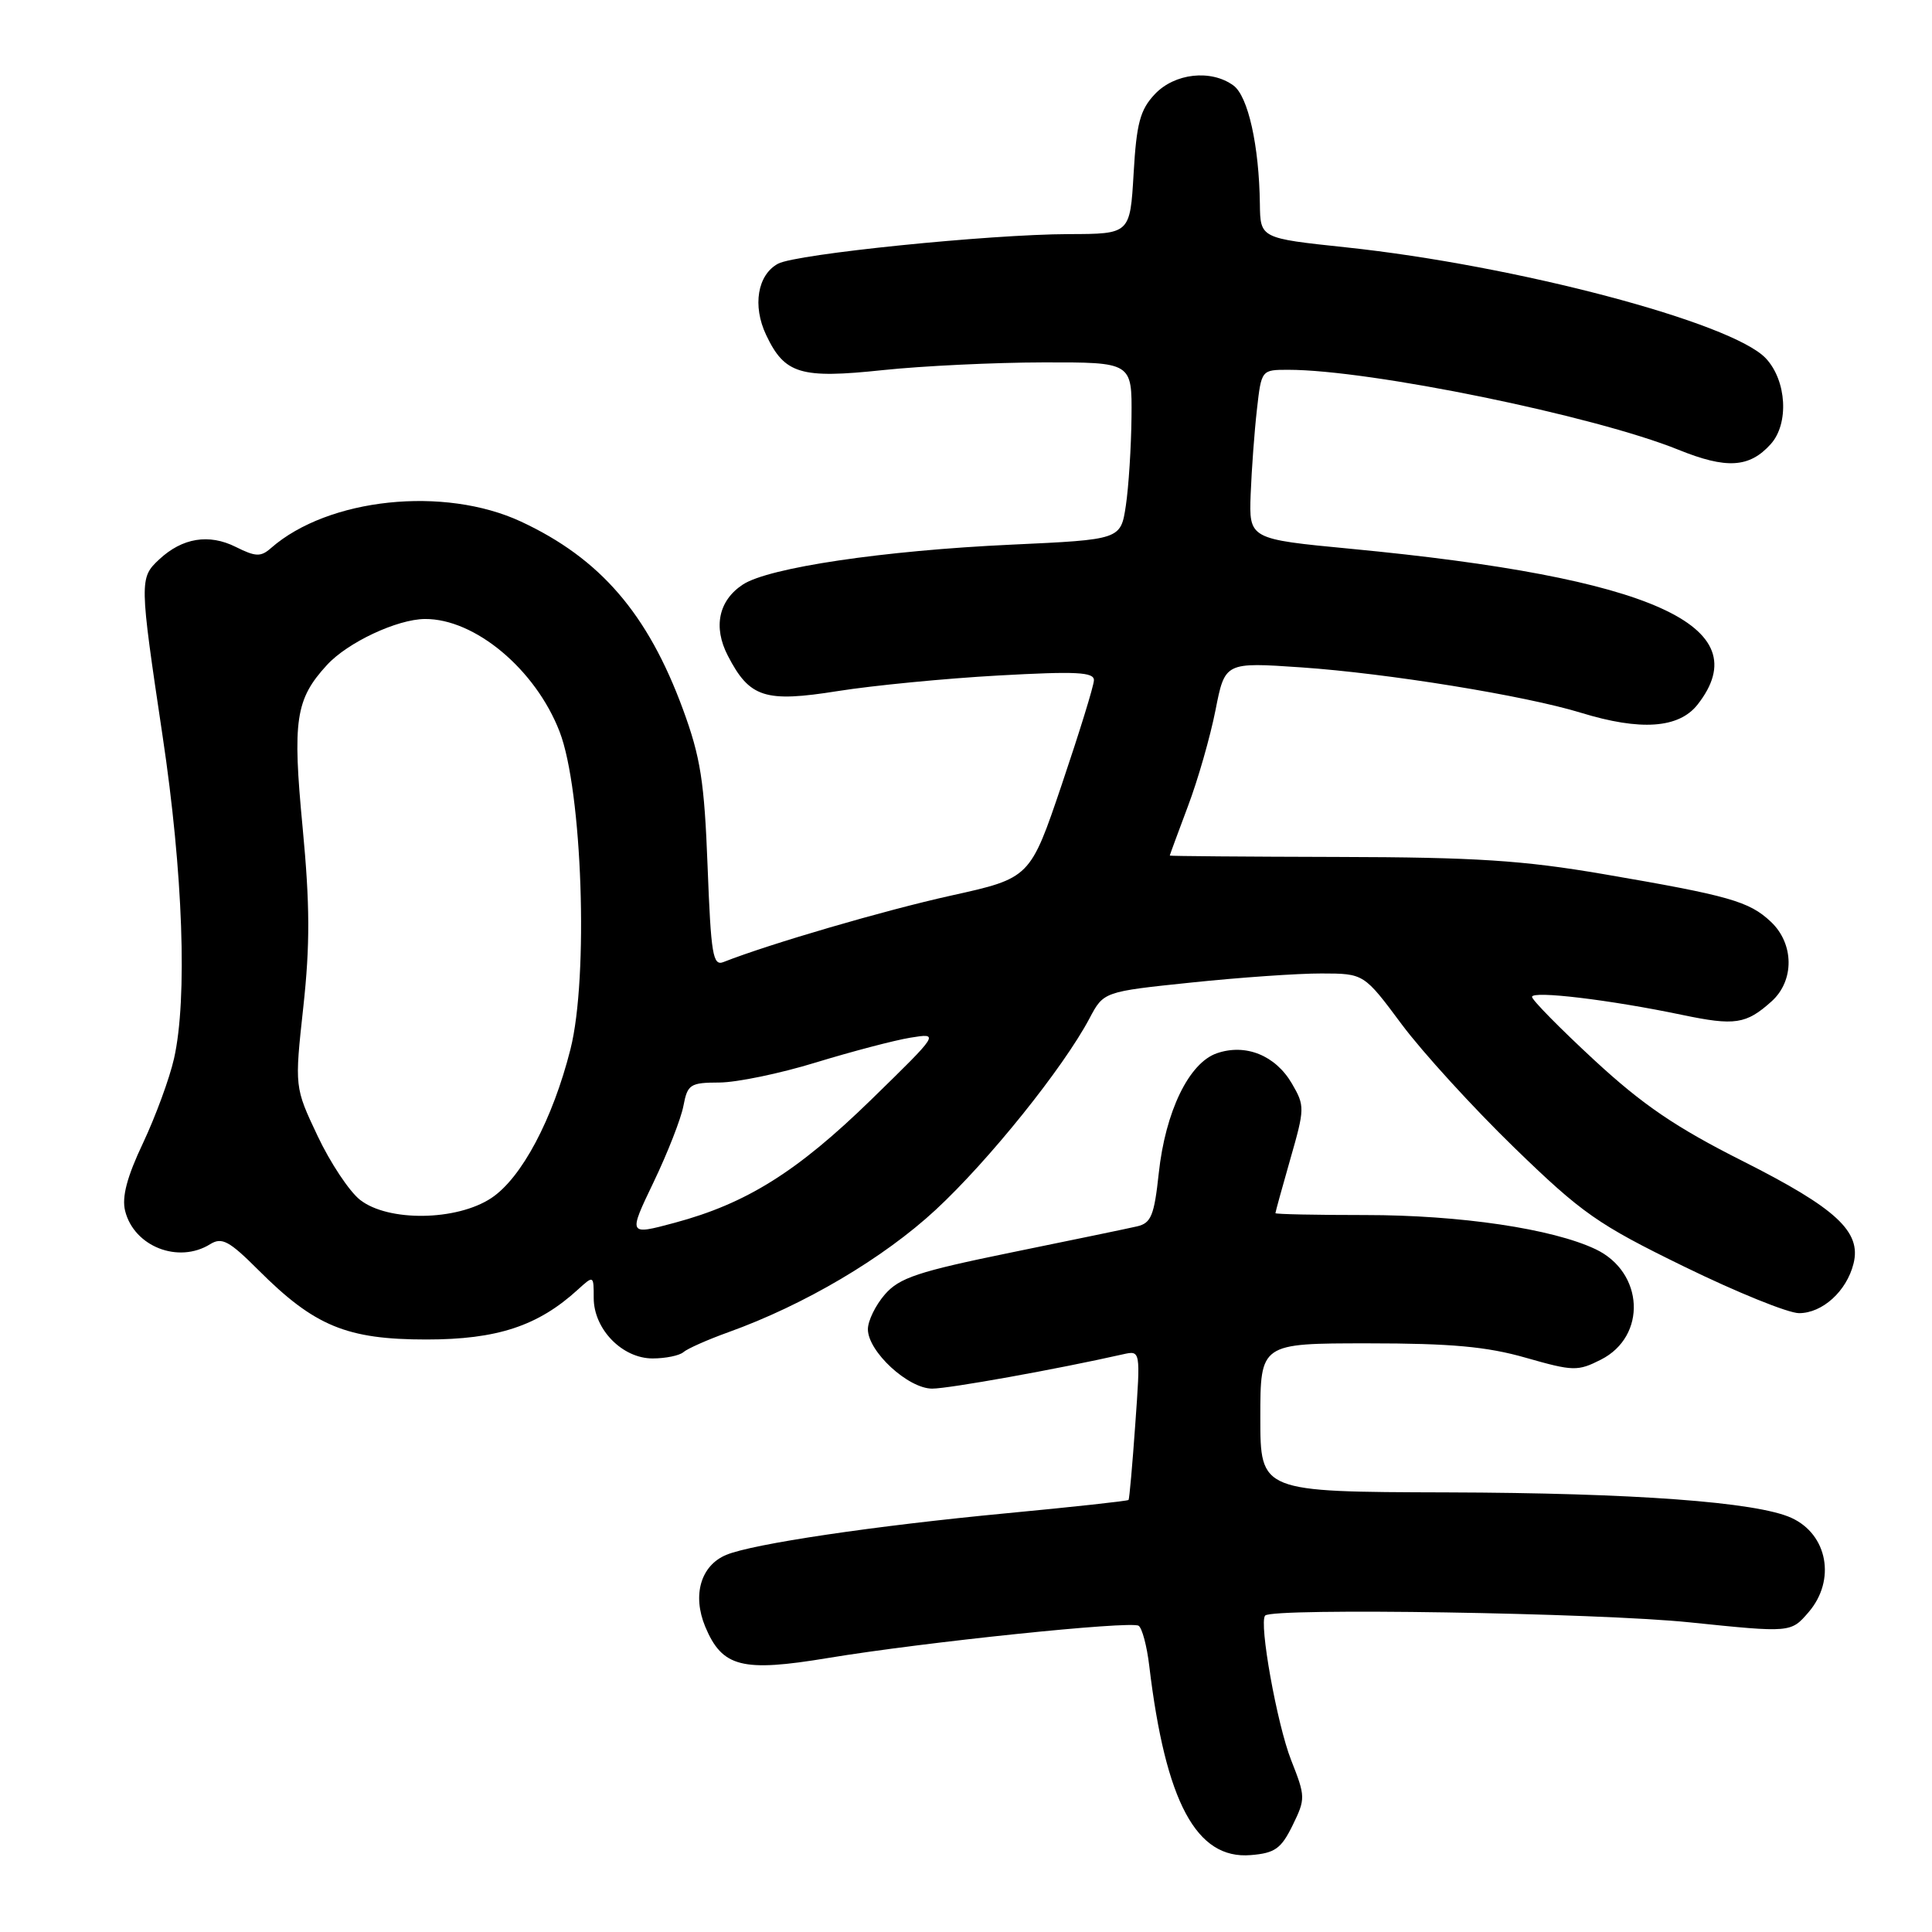 <?xml version="1.0" encoding="UTF-8" standalone="no"?>
<!DOCTYPE svg PUBLIC "-//W3C//DTD SVG 1.1//EN" "http://www.w3.org/Graphics/SVG/1.1/DTD/svg11.dtd" >
<svg xmlns="http://www.w3.org/2000/svg" xmlns:xlink="http://www.w3.org/1999/xlink" version="1.1" viewBox="0 0 256 256">
 <g >
 <path fill="currentColor"
d=" M 171.28 241.86 C 173.00 238.34 172.99 238.06 171.08 233.22 C 169.21 228.47 166.79 214.99 167.64 214.07 C 168.60 213.02 211.76 213.71 223.90 214.97 C 237.30 216.35 237.30 216.35 239.65 213.62 C 243.29 209.39 242.18 203.31 237.36 201.12 C 232.76 199.02 216.44 197.82 191.75 197.75 C 167.00 197.68 167.00 197.68 167.00 187.84 C 167.00 178.00 167.00 178.00 181.25 178.00 C 192.28 178.00 197.02 178.43 202.18 179.91 C 208.46 181.70 209.05 181.72 212.13 180.16 C 218.25 177.06 217.84 168.58 211.43 165.53 C 205.70 162.81 193.48 161.00 180.91 161.00 C 174.36 161.00 169.00 160.89 169.00 160.75 C 169.00 160.61 169.89 157.37 170.98 153.56 C 172.90 146.87 172.90 146.52 171.18 143.57 C 169.00 139.84 165.06 138.25 161.25 139.56 C 157.54 140.83 154.42 147.28 153.54 155.47 C 152.94 161.06 152.53 162.07 150.67 162.50 C 149.48 162.78 141.97 164.33 134.00 165.96 C 121.64 168.49 119.17 169.31 117.25 171.52 C 116.01 172.95 115.00 175.02 115.00 176.13 C 115.00 179.08 120.33 184.00 123.52 184.00 C 125.74 184.00 140.10 181.42 148.81 179.45 C 151.13 178.93 151.13 178.93 150.43 188.72 C 150.05 194.10 149.65 198.61 149.54 198.75 C 149.43 198.89 142.17 199.68 133.42 200.51 C 115.83 202.18 99.73 204.57 96.23 206.03 C 92.85 207.44 91.71 211.36 93.45 215.55 C 95.70 220.92 98.31 221.59 109.74 219.69 C 122.43 217.59 149.79 214.75 150.87 215.42 C 151.33 215.71 151.97 218.09 152.28 220.72 C 154.44 238.79 158.52 246.41 165.73 245.81 C 168.94 245.55 169.76 244.96 171.28 241.86 Z  M 90.55 179.17 C 91.07 178.71 93.75 177.52 96.50 176.53 C 106.56 172.92 117.06 166.72 123.98 160.31 C 131.01 153.80 140.89 141.50 144.37 134.93 C 146.24 131.40 146.24 131.40 157.87 130.19 C 164.27 129.52 172.03 128.98 175.11 128.99 C 180.73 129.00 180.73 129.00 185.75 135.75 C 188.52 139.46 195.23 146.81 200.66 152.08 C 209.63 160.78 211.71 162.24 223.16 167.83 C 230.09 171.22 236.95 174.00 238.38 174.00 C 241.48 174.00 244.69 171.09 245.60 167.44 C 246.67 163.20 243.33 160.11 230.94 153.86 C 222.04 149.38 217.67 146.40 211.25 140.47 C 206.71 136.27 203.00 132.50 203.00 132.09 C 203.00 131.24 213.35 132.48 222.90 134.48 C 229.89 135.94 231.37 135.72 234.75 132.68 C 237.79 129.94 237.74 125.04 234.64 122.13 C 231.77 119.43 229.13 118.68 212.50 115.83 C 201.81 114.00 195.54 113.59 177.25 113.55 C 165.01 113.52 155.00 113.44 155.00 113.37 C 155.00 113.30 156.08 110.36 157.40 106.85 C 158.73 103.34 160.37 97.60 161.06 94.10 C 162.31 87.74 162.31 87.74 172.41 88.43 C 183.88 89.22 202.08 92.17 209.50 94.45 C 217.39 96.87 222.45 96.51 224.93 93.37 C 233.14 82.92 218.91 76.53 179.00 72.72 C 165.50 71.43 165.50 71.43 165.72 65.47 C 165.85 62.18 166.22 57.14 166.55 54.25 C 167.14 49.01 167.15 49.00 170.69 49.00 C 181.56 49.00 211.23 55.08 222.39 59.59 C 228.76 62.17 231.80 61.99 234.62 58.86 C 237.08 56.15 236.75 50.43 233.98 47.48 C 229.52 42.73 200.88 35.16 178.31 32.77 C 167.00 31.57 167.00 31.57 166.94 27.03 C 166.84 19.30 165.38 12.75 163.44 11.33 C 160.47 9.16 155.64 9.69 153.01 12.49 C 151.07 14.55 150.59 16.35 150.21 22.99 C 149.74 31.00 149.74 31.00 141.62 31.02 C 131.09 31.05 105.52 33.65 103.10 34.94 C 100.37 36.41 99.68 40.52 101.52 44.39 C 103.97 49.57 106.07 50.20 117.00 49.04 C 122.22 48.49 131.79 48.03 138.25 48.02 C 150.00 48.00 150.00 48.00 149.93 55.25 C 149.89 59.24 149.55 64.53 149.18 67.00 C 148.50 71.50 148.50 71.50 134.00 72.17 C 117.07 72.95 101.86 75.21 98.44 77.45 C 95.22 79.56 94.47 83.08 96.44 86.88 C 99.32 92.46 101.35 93.11 111.02 91.57 C 115.68 90.83 125.24 89.90 132.25 89.51 C 142.65 88.93 144.99 89.05 144.95 90.15 C 144.93 90.89 143.01 97.09 140.70 103.93 C 136.50 116.35 136.50 116.35 126.02 118.67 C 117.20 120.62 101.94 125.08 95.88 127.47 C 94.46 128.04 94.21 126.54 93.76 114.81 C 93.33 103.55 92.83 100.35 90.50 94.00 C 85.83 81.30 79.53 74.01 69.05 69.12 C 58.85 64.37 43.48 65.99 35.91 72.62 C 34.56 73.81 33.88 73.79 31.24 72.47 C 27.68 70.69 24.16 71.27 21.10 74.12 C 18.46 76.58 18.47 76.95 21.54 97.50 C 24.26 115.63 24.85 132.33 23.06 140.26 C 22.47 142.88 20.62 147.91 18.96 151.44 C 16.82 155.95 16.12 158.62 16.58 160.45 C 17.76 165.18 23.65 167.48 27.85 164.86 C 29.40 163.90 30.36 164.41 34.24 168.29 C 41.67 175.72 45.94 177.49 56.50 177.49 C 65.88 177.49 71.30 175.70 76.58 170.87 C 78.66 168.98 78.67 168.98 78.67 171.99 C 78.67 176.12 82.45 180.00 86.47 180.00 C 88.19 180.00 90.03 179.62 90.55 179.17 Z  M 86.61 156.63 C 88.47 152.75 90.25 148.20 90.56 146.52 C 91.10 143.68 91.45 143.45 95.32 143.44 C 97.62 143.43 103.38 142.24 108.12 140.78 C 112.87 139.33 118.49 137.85 120.62 137.50 C 124.50 136.87 124.50 136.87 115.46 145.69 C 105.64 155.26 98.92 159.47 89.38 162.03 C 83.23 163.68 83.23 163.68 86.61 156.63 Z  M 47.70 158.98 C 46.28 157.86 43.75 154.05 42.08 150.51 C 39.03 144.06 39.03 144.06 40.19 133.44 C 41.09 125.19 41.07 119.88 40.10 109.66 C 38.74 95.43 39.15 92.66 43.32 88.12 C 46.05 85.13 52.62 82.05 56.30 82.02 C 62.92 81.97 70.96 88.69 74.15 96.95 C 77.16 104.73 78.01 129.47 75.59 139.02 C 73.24 148.32 69.11 156.10 65.10 158.75 C 60.51 161.79 51.42 161.91 47.70 158.98 Z "/>
</g>
</svg>